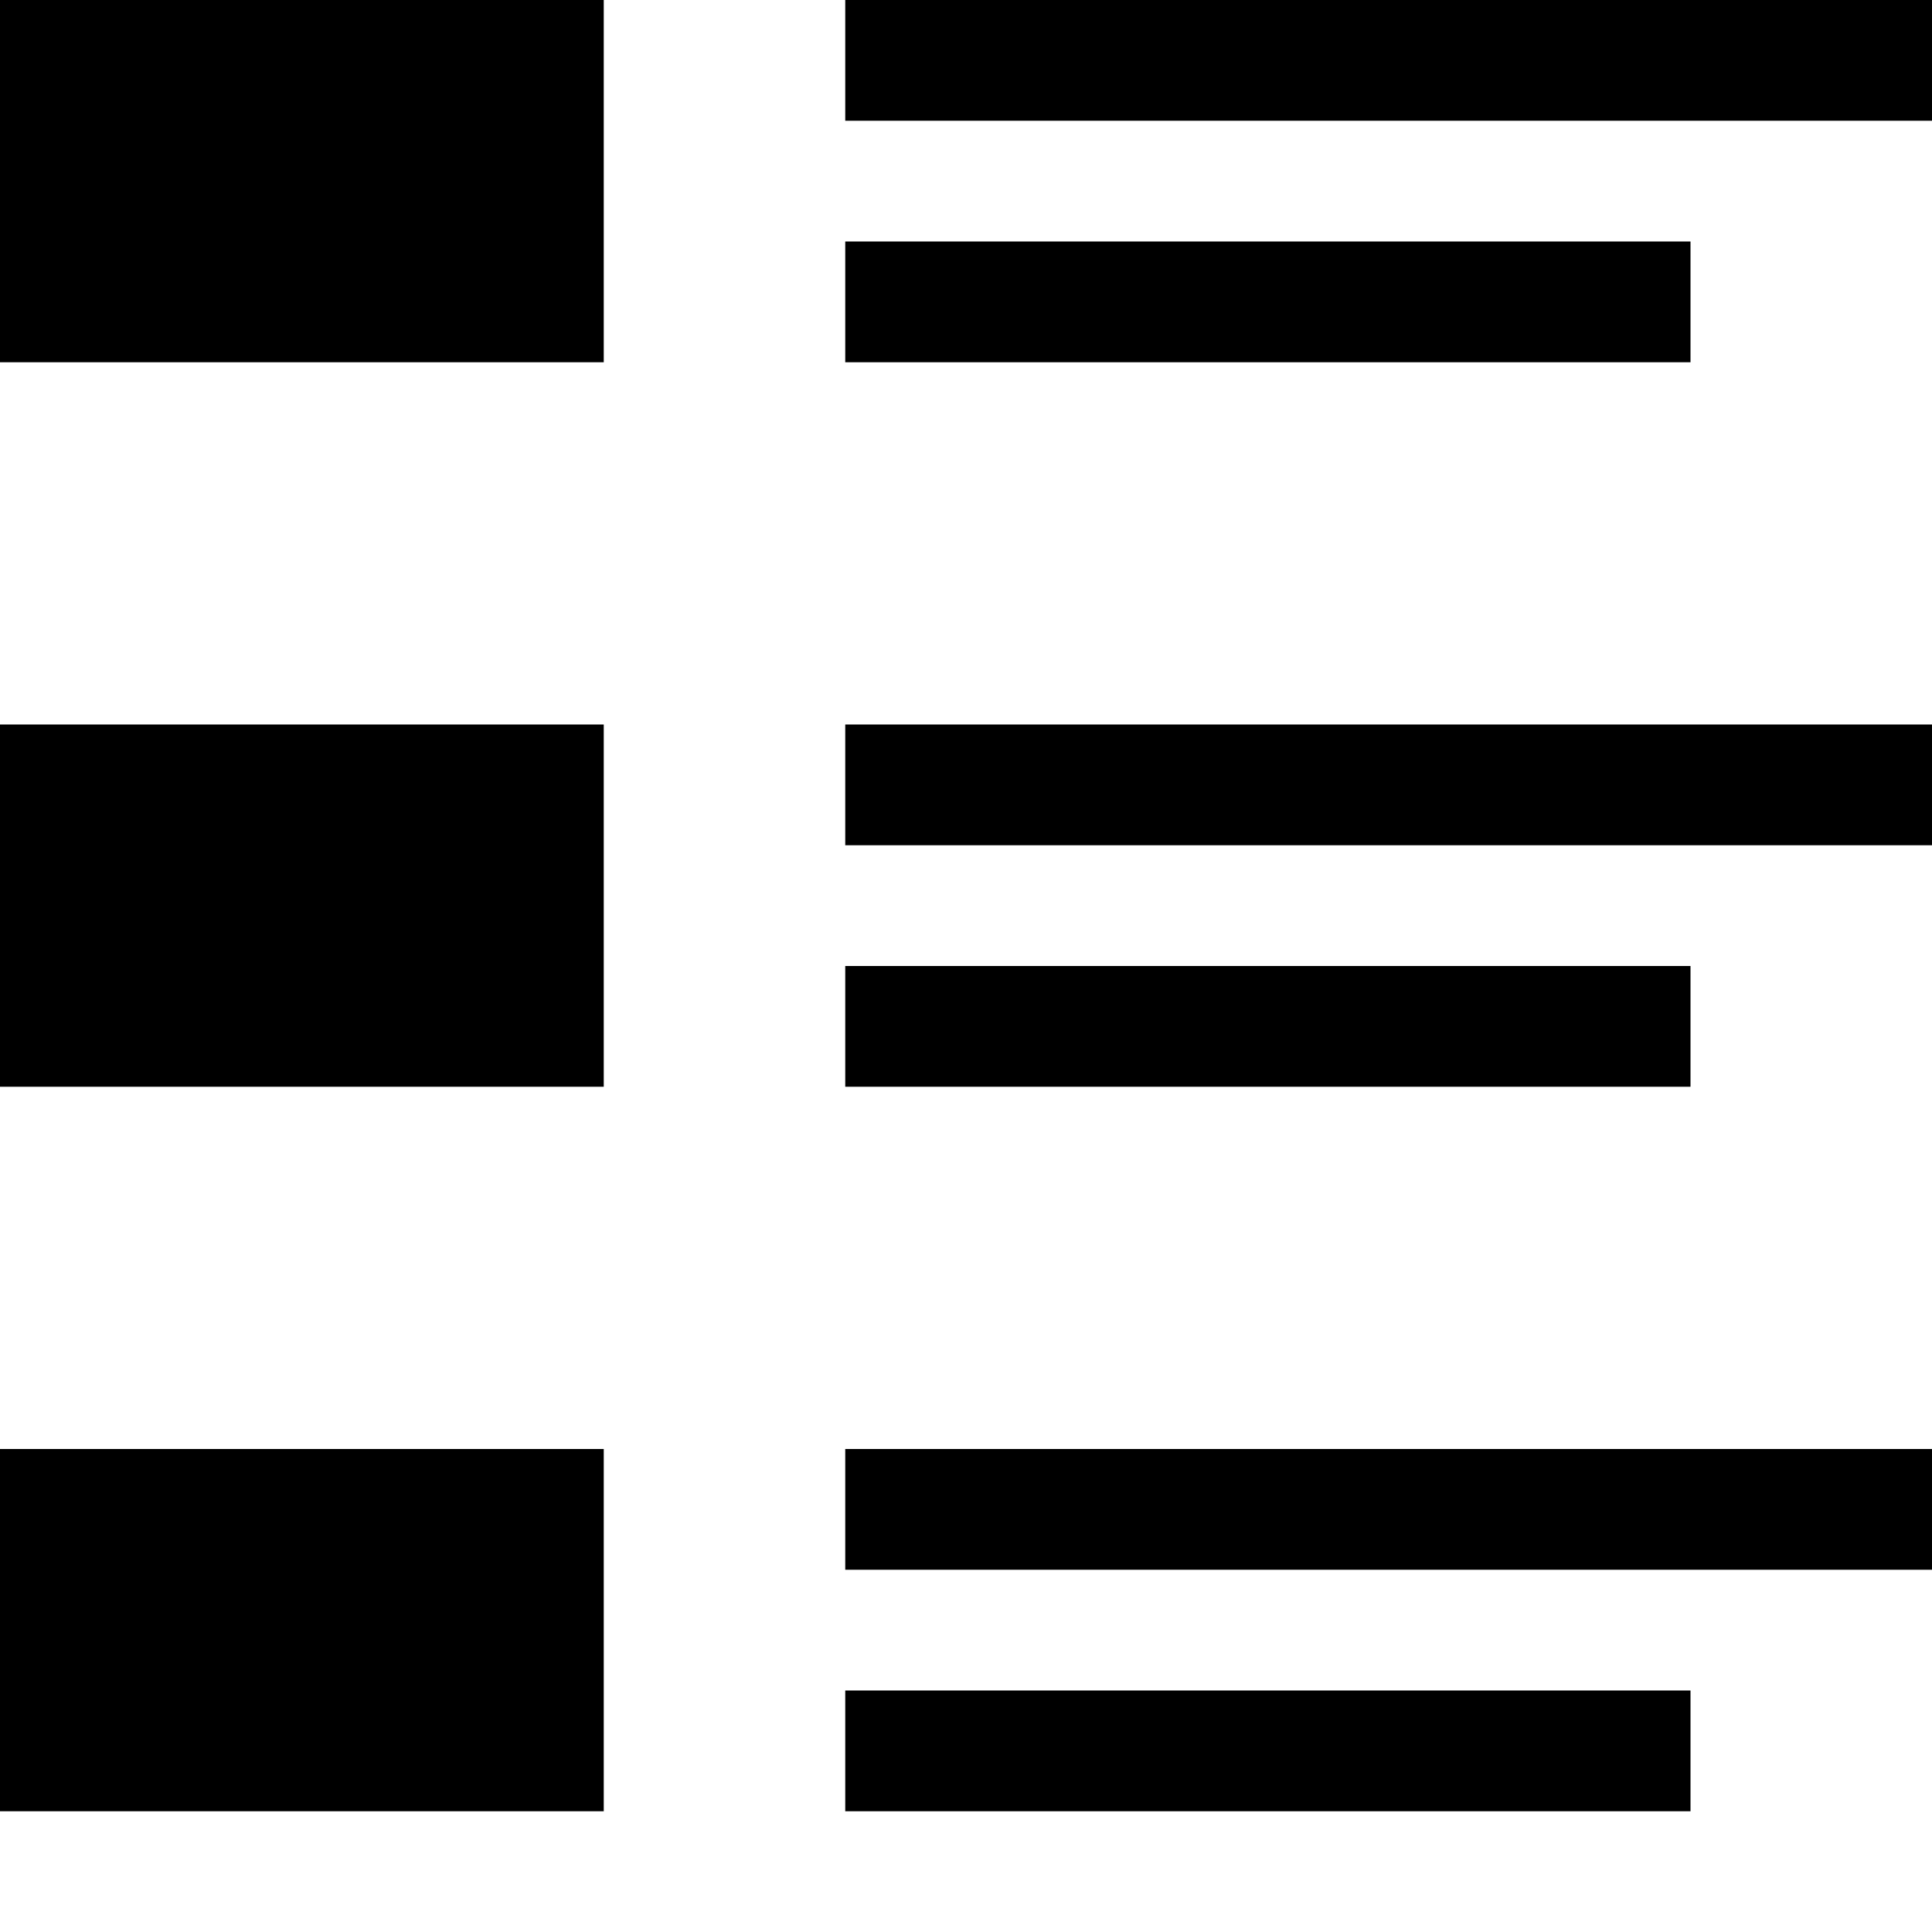 <svg version="1.1" xmlns="http://www.w3.org/2000/svg" width="16" height="16" data-icon="list-rich" class="iconic iconic-list-rich iconic-size-sm" viewBox="0 0 16 16">
  <g class="iconic-metadata">
    <title>List Rich</title>
  </g>
  <g class="iconic-container" data-width="16" data-height="15">
    <path class="iconic-list-rich-list-group iconic-list-rich-list-group-3 iconic-list-rich-block iconic-property-accent iconic-property-fill" d="M0 12h5v3h-5z" />
    <path stroke="#000" stroke-linecap="square" class="iconic-list-rich-list-group iconic-list-rich-list-group-3 iconic-list-rich-line iconic-list-rich-line-1 iconic-property-stroke" fill="none" d="M7.5 12.5h8" />
    <path stroke="#000" stroke-linecap="square" class="iconic-list-rich-list-group iconic-list-rich-list-group-3 iconic-list-rich-line iconic-list-rich-line-2 iconic-property-stroke" fill="none" d="M7.5 14.5h6" />
    <path class="iconic-list-rich-list-group iconic-list-rich-list-group-2 iconic-list-rich-block iconic-property-accent iconic-property-fill" d="M0 6h5v3h-5z" />
    <path stroke="#000" stroke-linecap="square" class="iconic-list-rich-list-group iconic-list-rich-list-group-2 iconic-list-rich-line iconic-list-rich-line-1 iconic-property-stroke" fill="none" d="M7.5 6.5h8" />
    <path stroke="#000" stroke-linecap="square" class="iconic-list-rich-list-group iconic-list-rich-list-group-2 iconic-list-rich-line iconic-list-rich-line-2 iconic-property-stroke" fill="none" d="M7.5 8.5h6" />
    <path class="iconic-list-rich-list-group iconic-list-rich-list-group-1 iconic-list-rich-block iconic-property-accent iconic-property-fill" d="M0 0h5v3h-5z" />
    <path stroke="#000" stroke-linecap="square" class="iconic-list-rich-list-group iconic-list-rich-list-group-1 iconic-list-rich-line iconic-list-rich-line-1 iconic-property-stroke" fill="none" d="M7.5.5h8" />
    <path stroke="#000" stroke-linecap="square" class="iconic-list-rich-list-group iconic-list-rich-list-group-1 iconic-list-rich-line iconic-list-rich-line-2 iconic-property-stroke" fill="none" d="M7.5 2.5h6" />
  </g>
</svg>